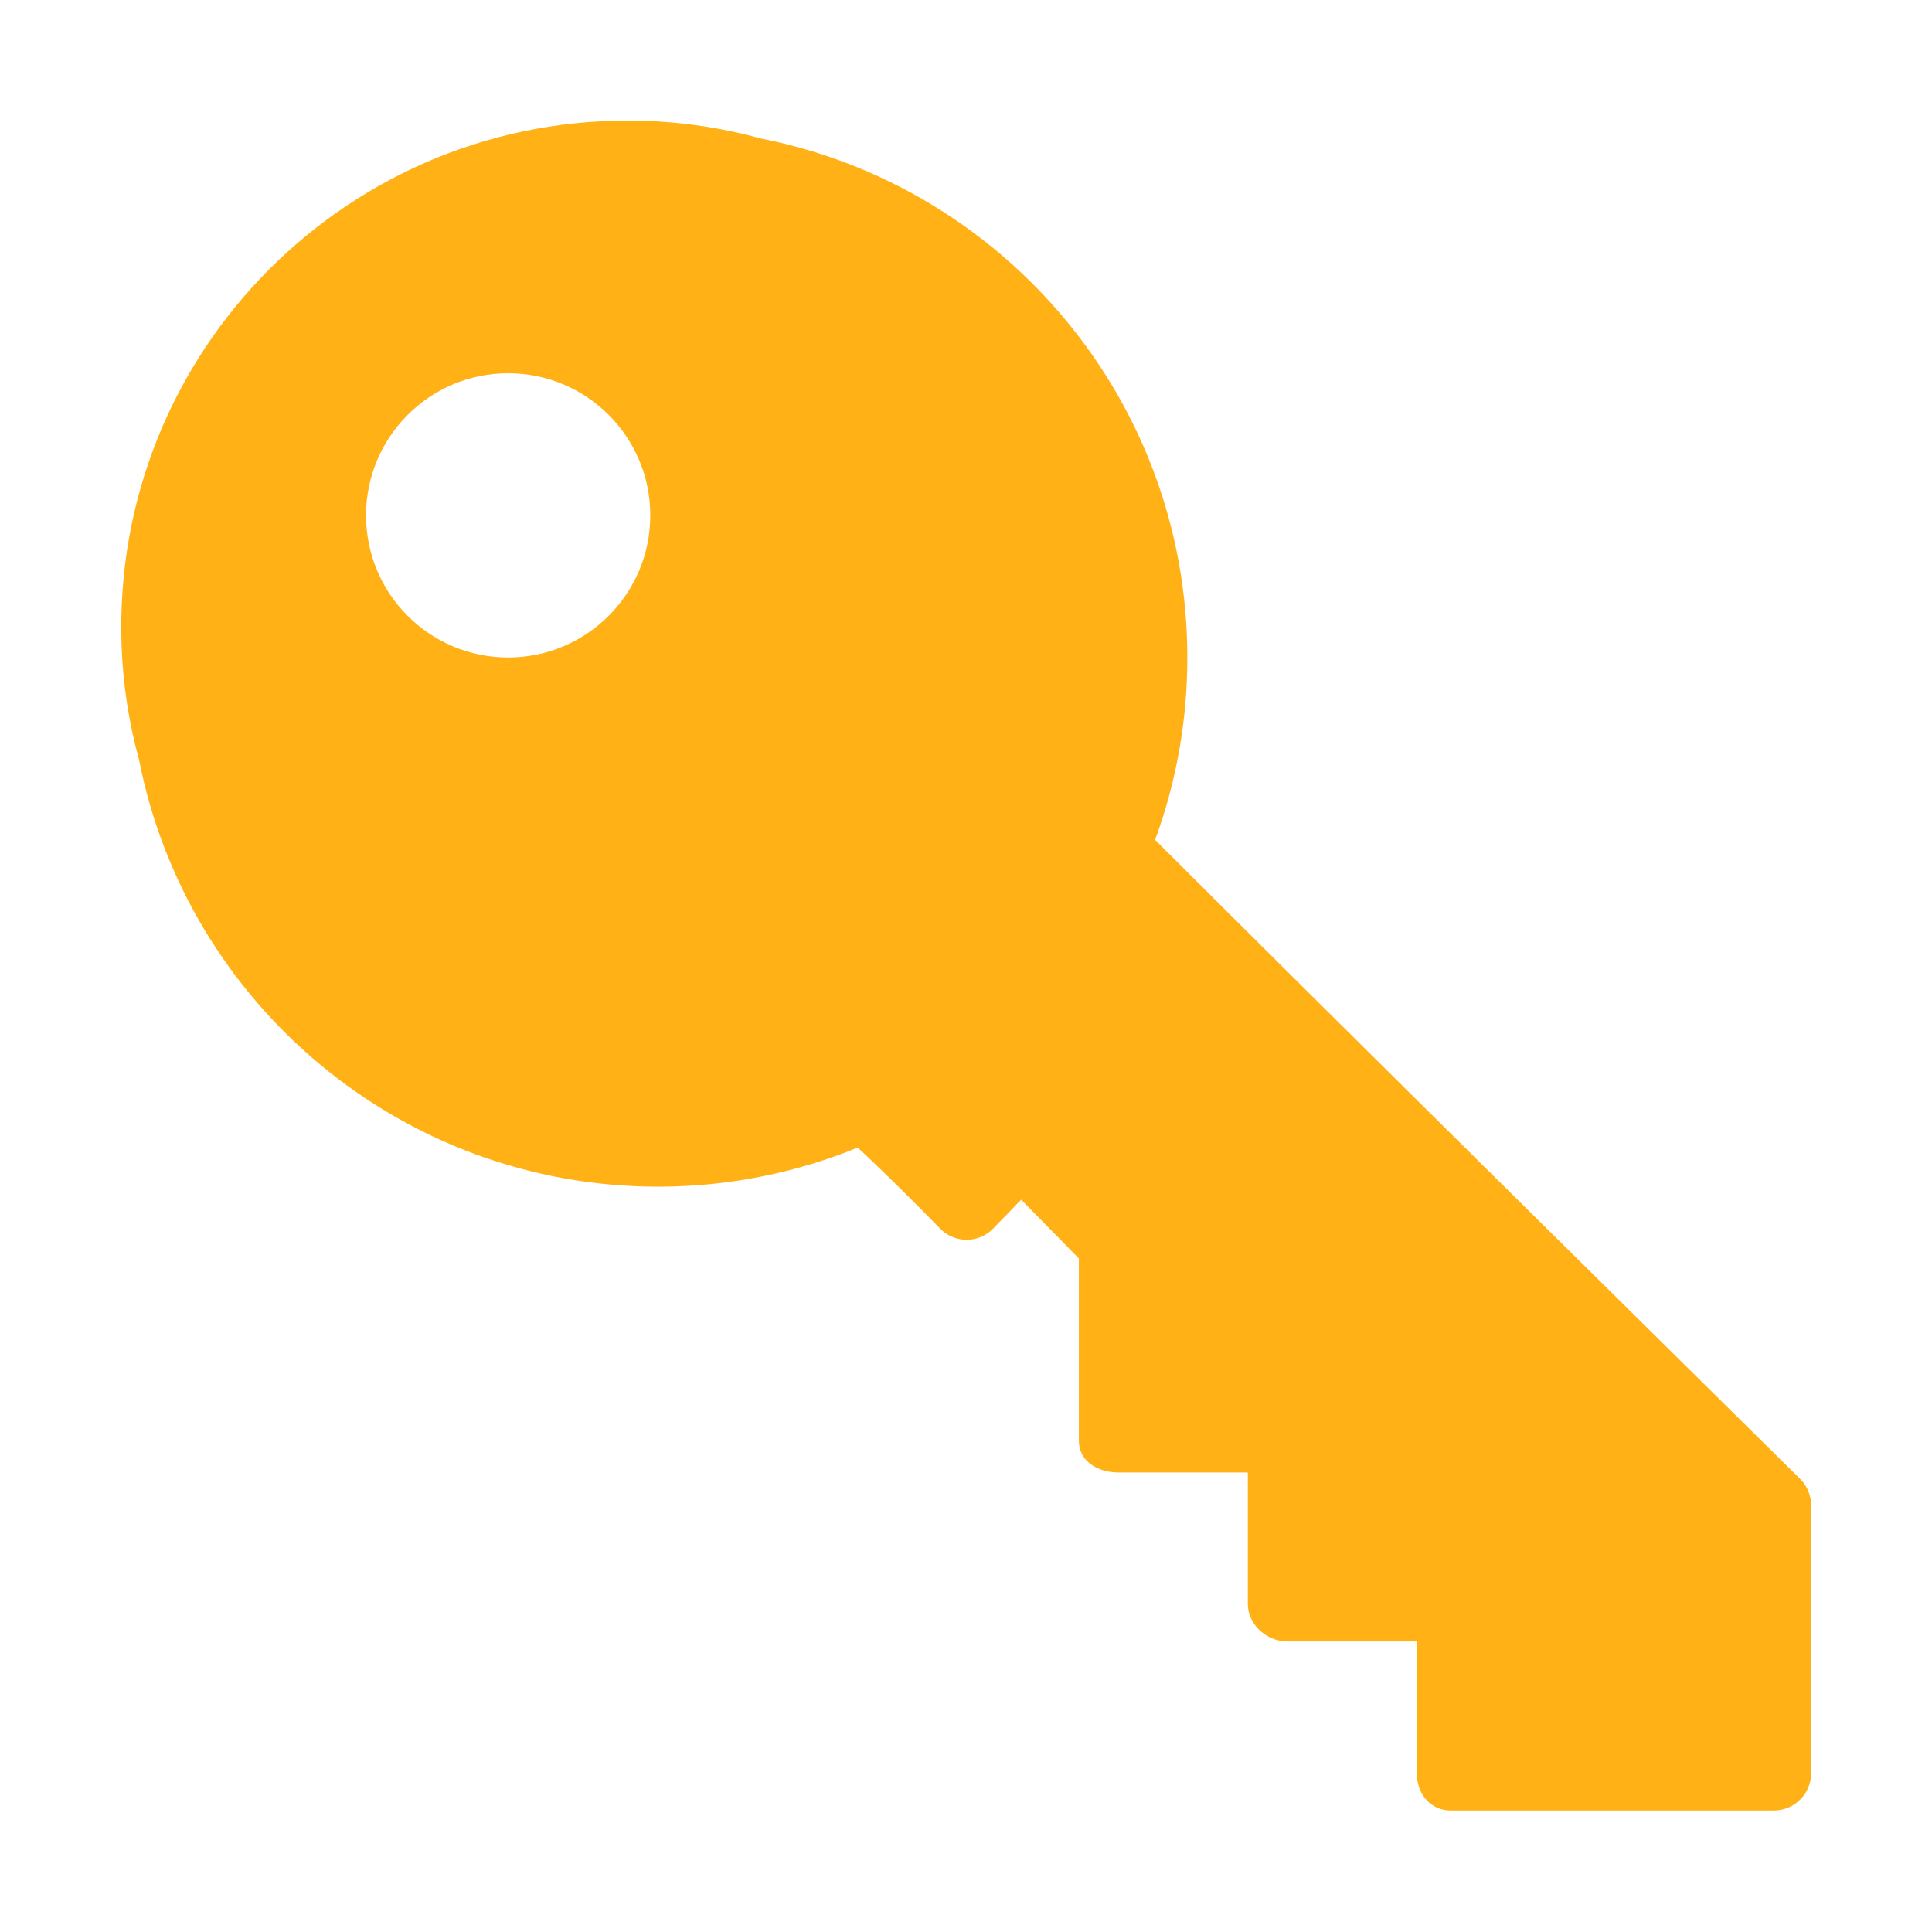 ﻿<?xml version='1.0' encoding='UTF-8'?>
<svg viewBox="-2.002 -2.002 32 32" xmlns="http://www.w3.org/2000/svg" xmlns:xlink="http://www.w3.org/1999/xlink">
  <g id="Layer_1" transform="translate(0.932, -0.938)">
    <g transform="matrix(-1, 0, 0, 1, 27.997, 0)">
      <g transform="matrix(0.933, 0, 0, 0.933, 0, 0)">
        <g id="icon">
          <path d="M21.741, 1.004C21.017, 1.025 20.314, 1.134 19.642, 1.319C15.328, 2.169 12.074, 5.97 12.074, 10.533C12.074, 11.67 12.276, 12.76 12.646, 13.769C9.862, 16.56 1.191, 25.118 1.191, 25.118C1.069, 25.242 1, 25.409 1, 25.583L1, 30.339C1, 30.704 1.296, 31.001 1.662, 31.001L7.396, 31.001C7.761, 31.001 8, 30.705 8, 30.339L8, 28L10.297, 28C10.662, 28 11, 27.703 11, 27.337L11, 25L13.298, 25C13.663, 25 14, 24.802 14, 24.436L14, 21.2L15.024, 20.157L15.524, 20.673C15.778, 20.929 16.185, 20.935 16.446, 20.687C16.446, 20.687 17.231, 19.879 17.925, 19.232C19.019, 19.678 20.214, 19.926 21.468, 19.926C26.032, 19.926 29.834, 16.67 30.682, 12.355C30.862, 11.7 30.97, 11.017 30.994, 10.313C31.175, 5.111 26.936, 0.854 21.741, 1.004zM24.131, 5.486C25.525, 5.486 26.654, 6.616 26.654, 8.009C26.654, 9.403 25.524, 10.532 24.131, 10.532C22.738, 10.532 21.608, 9.402 21.608, 8.009C21.607, 6.616 22.737, 5.486 24.131, 5.486z" fill="#FFB115" class="Yellow" />
        </g>
      </g>
    </g>
  </g>
</svg>